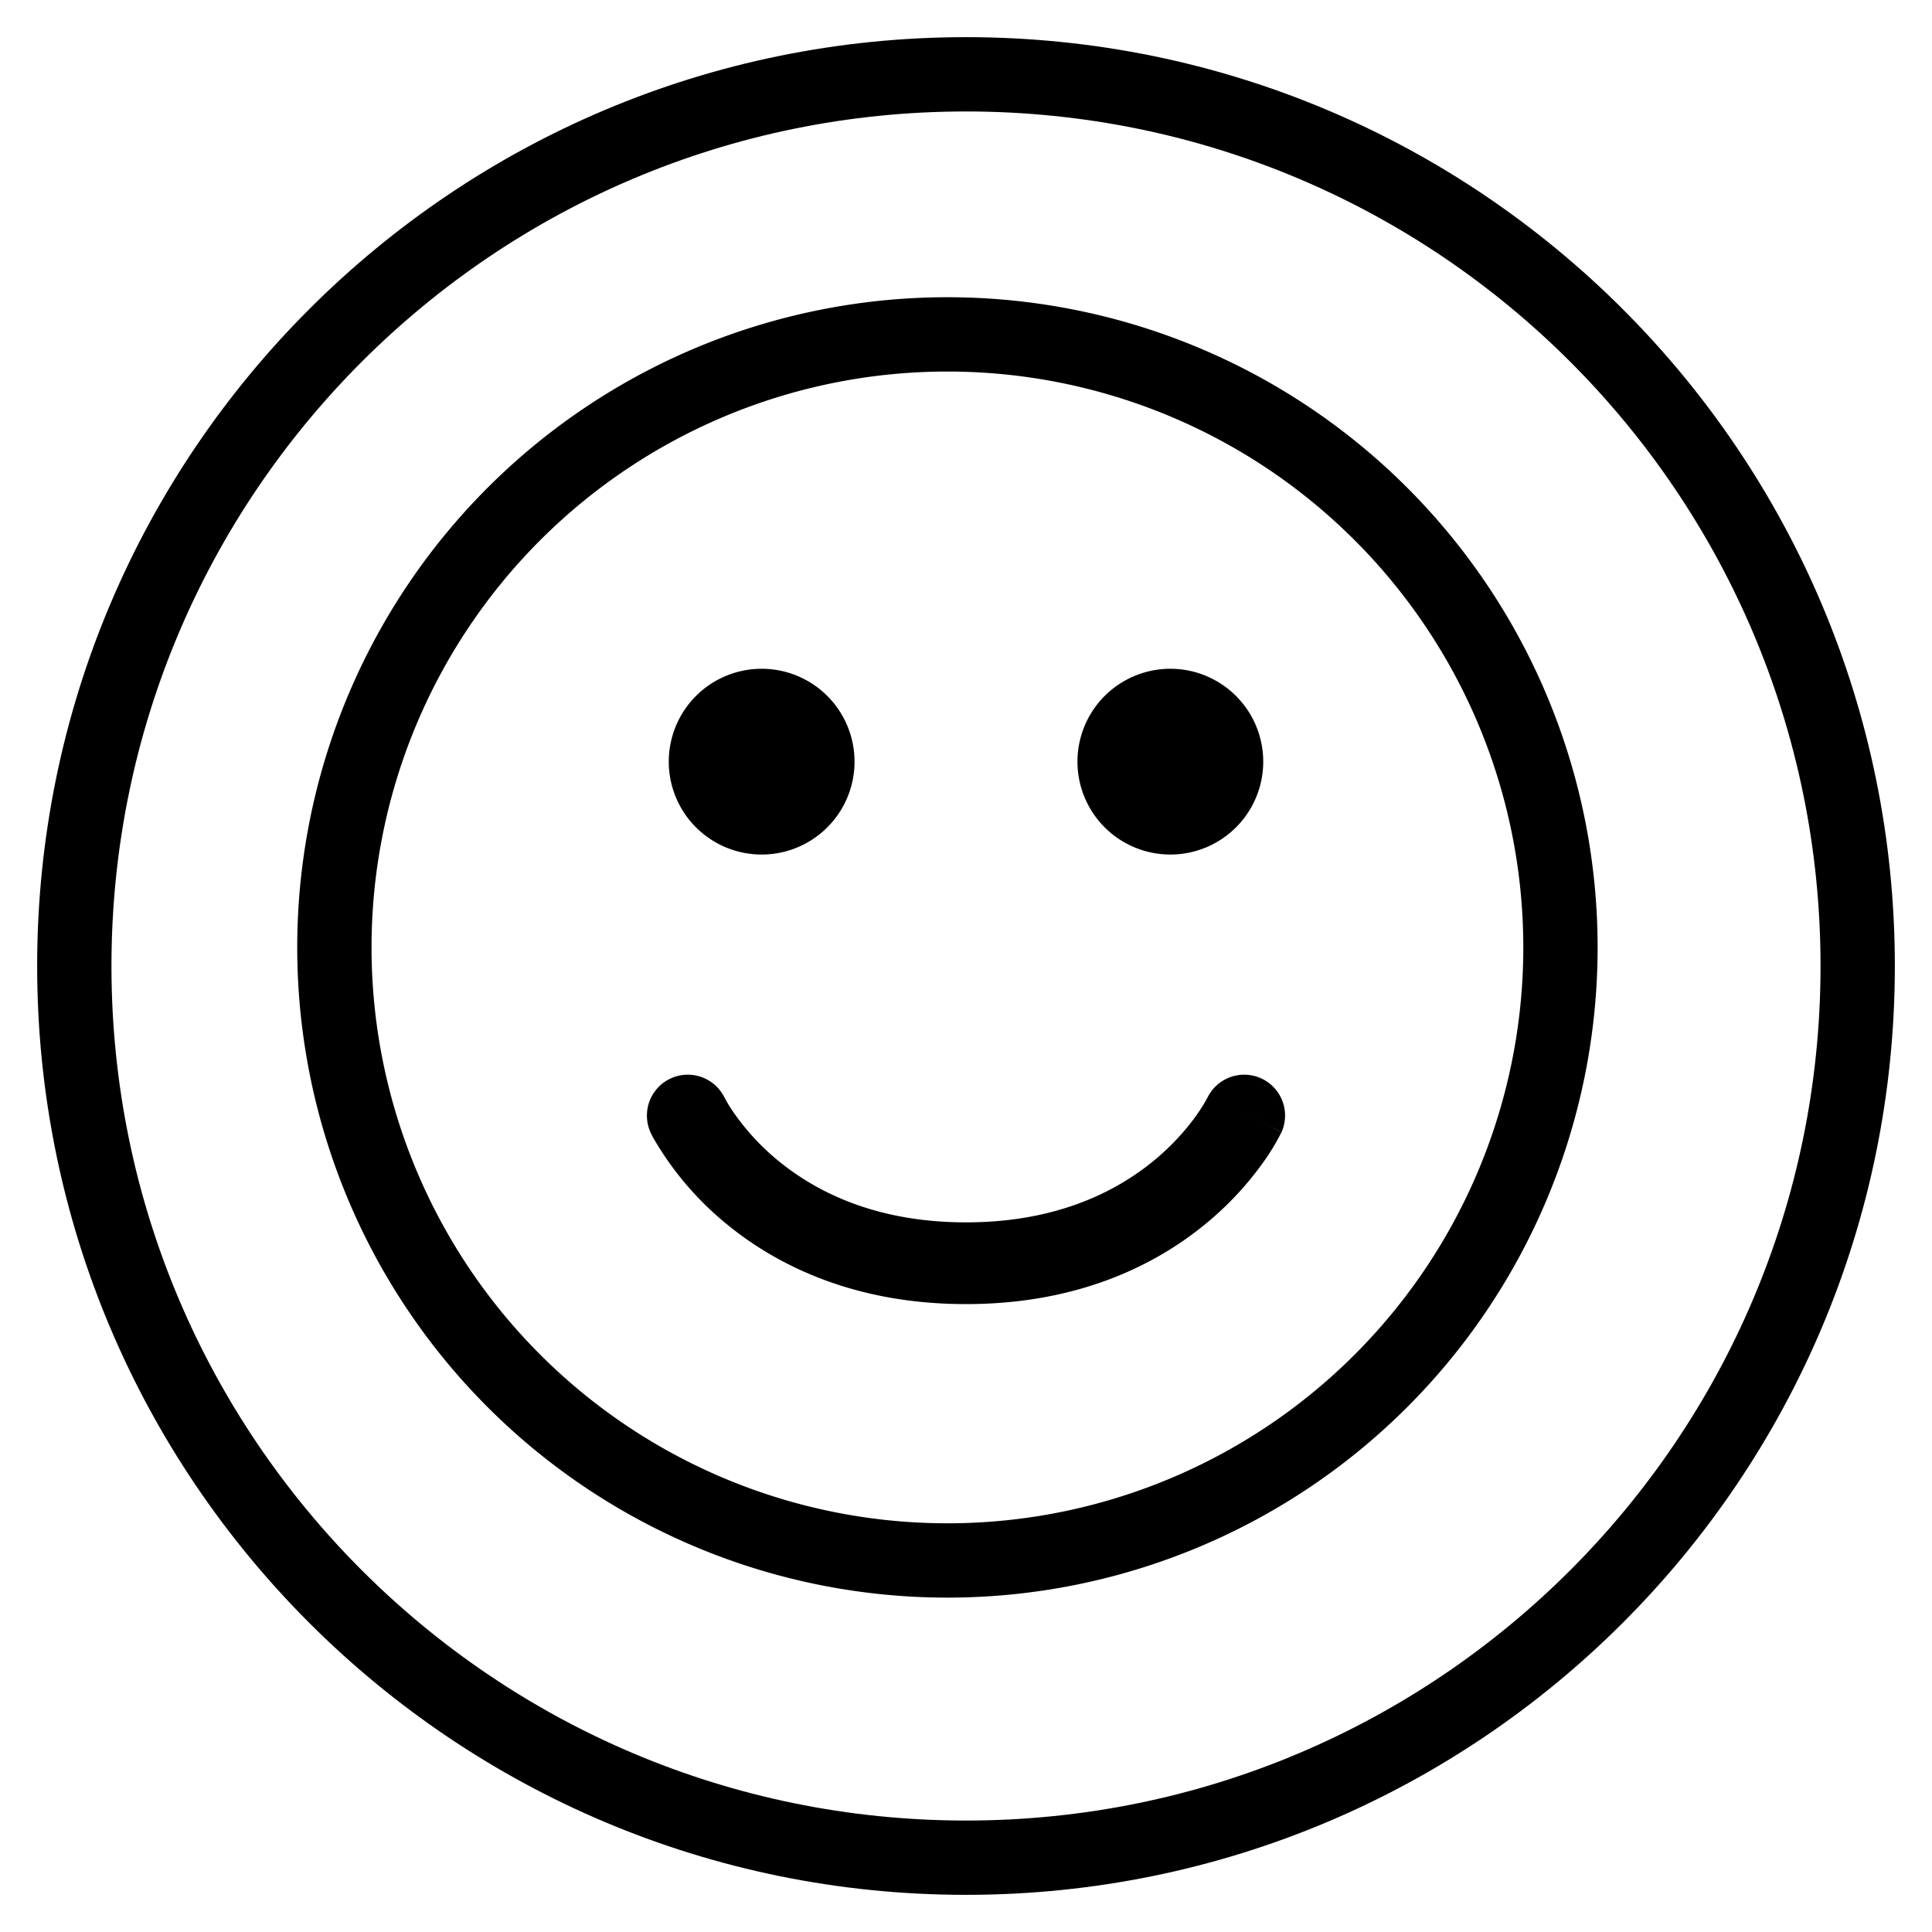 <svg xmlns="http://www.w3.org/2000/svg" xmlns:xlink="http://www.w3.org/1999/xlink" width="26" height="26" viewBox="0 0 26 26"><g fill="currentColor"><path fill-rule="evenodd" d="M12.75 20.5a7.75 7.75 0 1 0 0-15.5a7.75 7.75 0 0 0 0 15.5m0 1a8.75 8.75 0 1 0 0-17.5a8.75 8.75 0 0 0 0 17.5" clip-rule="evenodd"/><path fill-rule="evenodd" d="M9.746 14.763a.55.55 0 0 0-.994.47L9.25 15l-.498.233v.002l.001.001l.002.003l.004.01a1 1 0 0 0 .059.109a4.2 4.2 0 0 0 .895 1.06c.676.577 1.737 1.132 3.287 1.132s2.611-.555 3.287-1.132a4.3 4.3 0 0 0 .723-.79a3 3 0 0 0 .23-.38l.005-.009l.002-.003v-.001s.001-.002-.497-.235l.498.233a.55.55 0 0 0-.994-.47l-.004.007l-.024.044c-.023.04-.061.104-.116.182c-.11.157-.285.37-.537.586c-.497.423-1.31.868-2.573.868s-2.076-.445-2.573-.868a3.2 3.2 0 0 1-.537-.586a2 2 0 0 1-.14-.226z" clip-rule="evenodd"/><path d="M11.5 10.25a1.25 1.25 0 1 1-2.5 0a1.25 1.25 0 0 1 2.5 0m5.5 0a1.25 1.25 0 1 1-2.5 0a1.25 1.25 0 0 1 2.5 0"/><path fill-rule="evenodd" d="M13 24.5c6.351 0 11.5-5.149 11.5-11.5S19.351 1.5 13 1.5S1.5 6.649 1.5 13S6.649 24.5 13 24.5m0 1c6.904 0 12.5-5.596 12.5-12.5S19.904.5 13 .5S.5 6.096.5 13S6.096 25.5 13 25.5" clip-rule="evenodd"/></g></svg>